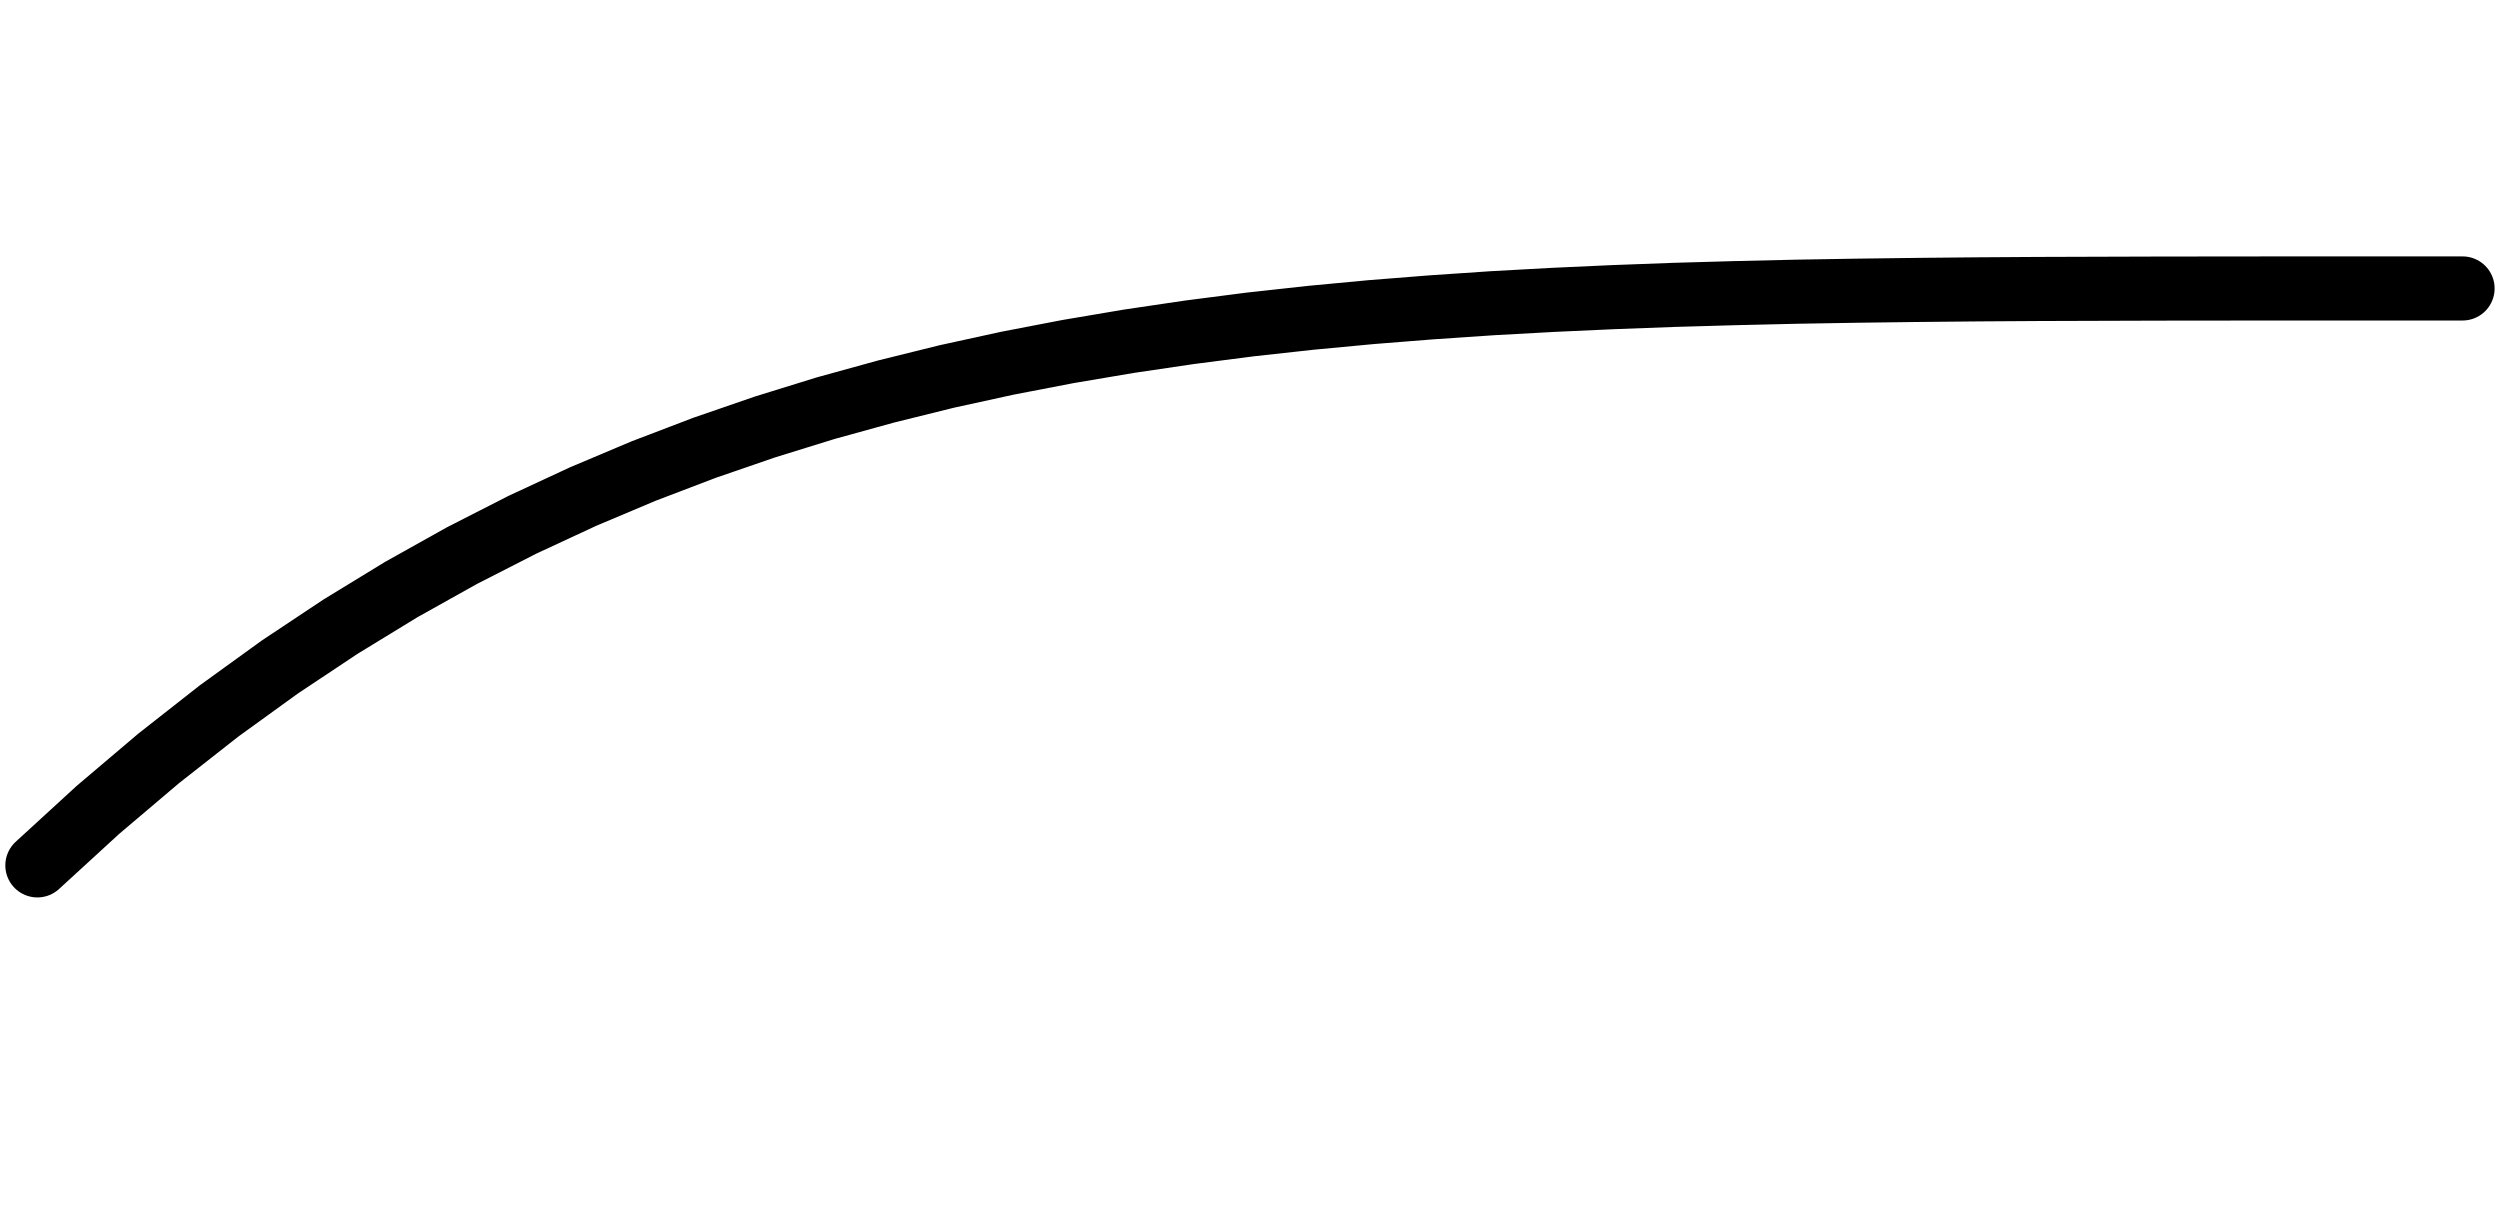 <?xml version="1.0" encoding="utf-8"?>
<!DOCTYPE svg PUBLIC "-//W3C//DTD SVG 1.1//EN" "http://www.w3.org/Graphics/SVG/1.1/DTD/svg11.dtd">
<svg version="1.1" id="Calque_1" xmlns="http://www.w3.org/2000/svg" xmlns:xlink="http://www.w3.org/1999/xlink" x="0px" y="0px" width="39px" height="18.8px" viewBox="0 0 39 18.8" enable-background="new 0 0 39 18.8" xml:space="preserve">
<g id="sine">
	<path fill="none" stroke="#000000" stroke-linecap="round" d=" M0.583 13.500 L0.583 13.500 L1.529 12.633 L2.475 11.831 L3.42 11.089 L4.366 10.405 L5.312 9.776 L6.258 9.198 L7.204 8.669 L8.15 8.186 L9.095 7.747 L10.041 7.348 L10.987 6.987 L11.933 6.661 L12.879 6.368 L13.825 6.107 L14.77 5.873 L15.716 5.666 L16.662 5.484 L17.608 5.324 L18.554 5.184 L19.5 5.062 L20.445 4.958 L21.391 4.869 L22.337 4.794 L23.283 4.730 L24.229 4.678 L25.174 4.635 L26.12 4.600 L27.066 4.573 L28.012 4.551 L28.958 4.535 L29.904 4.523 L30.849 4.514 L31.795 4.508 L32.741 4.505 L33.687 4.502 L34.633 4.501 L35.579 4.500 L36.524 4.500 L37.47 4.500 L38.416 4.500 "/>
</g>
</svg> 